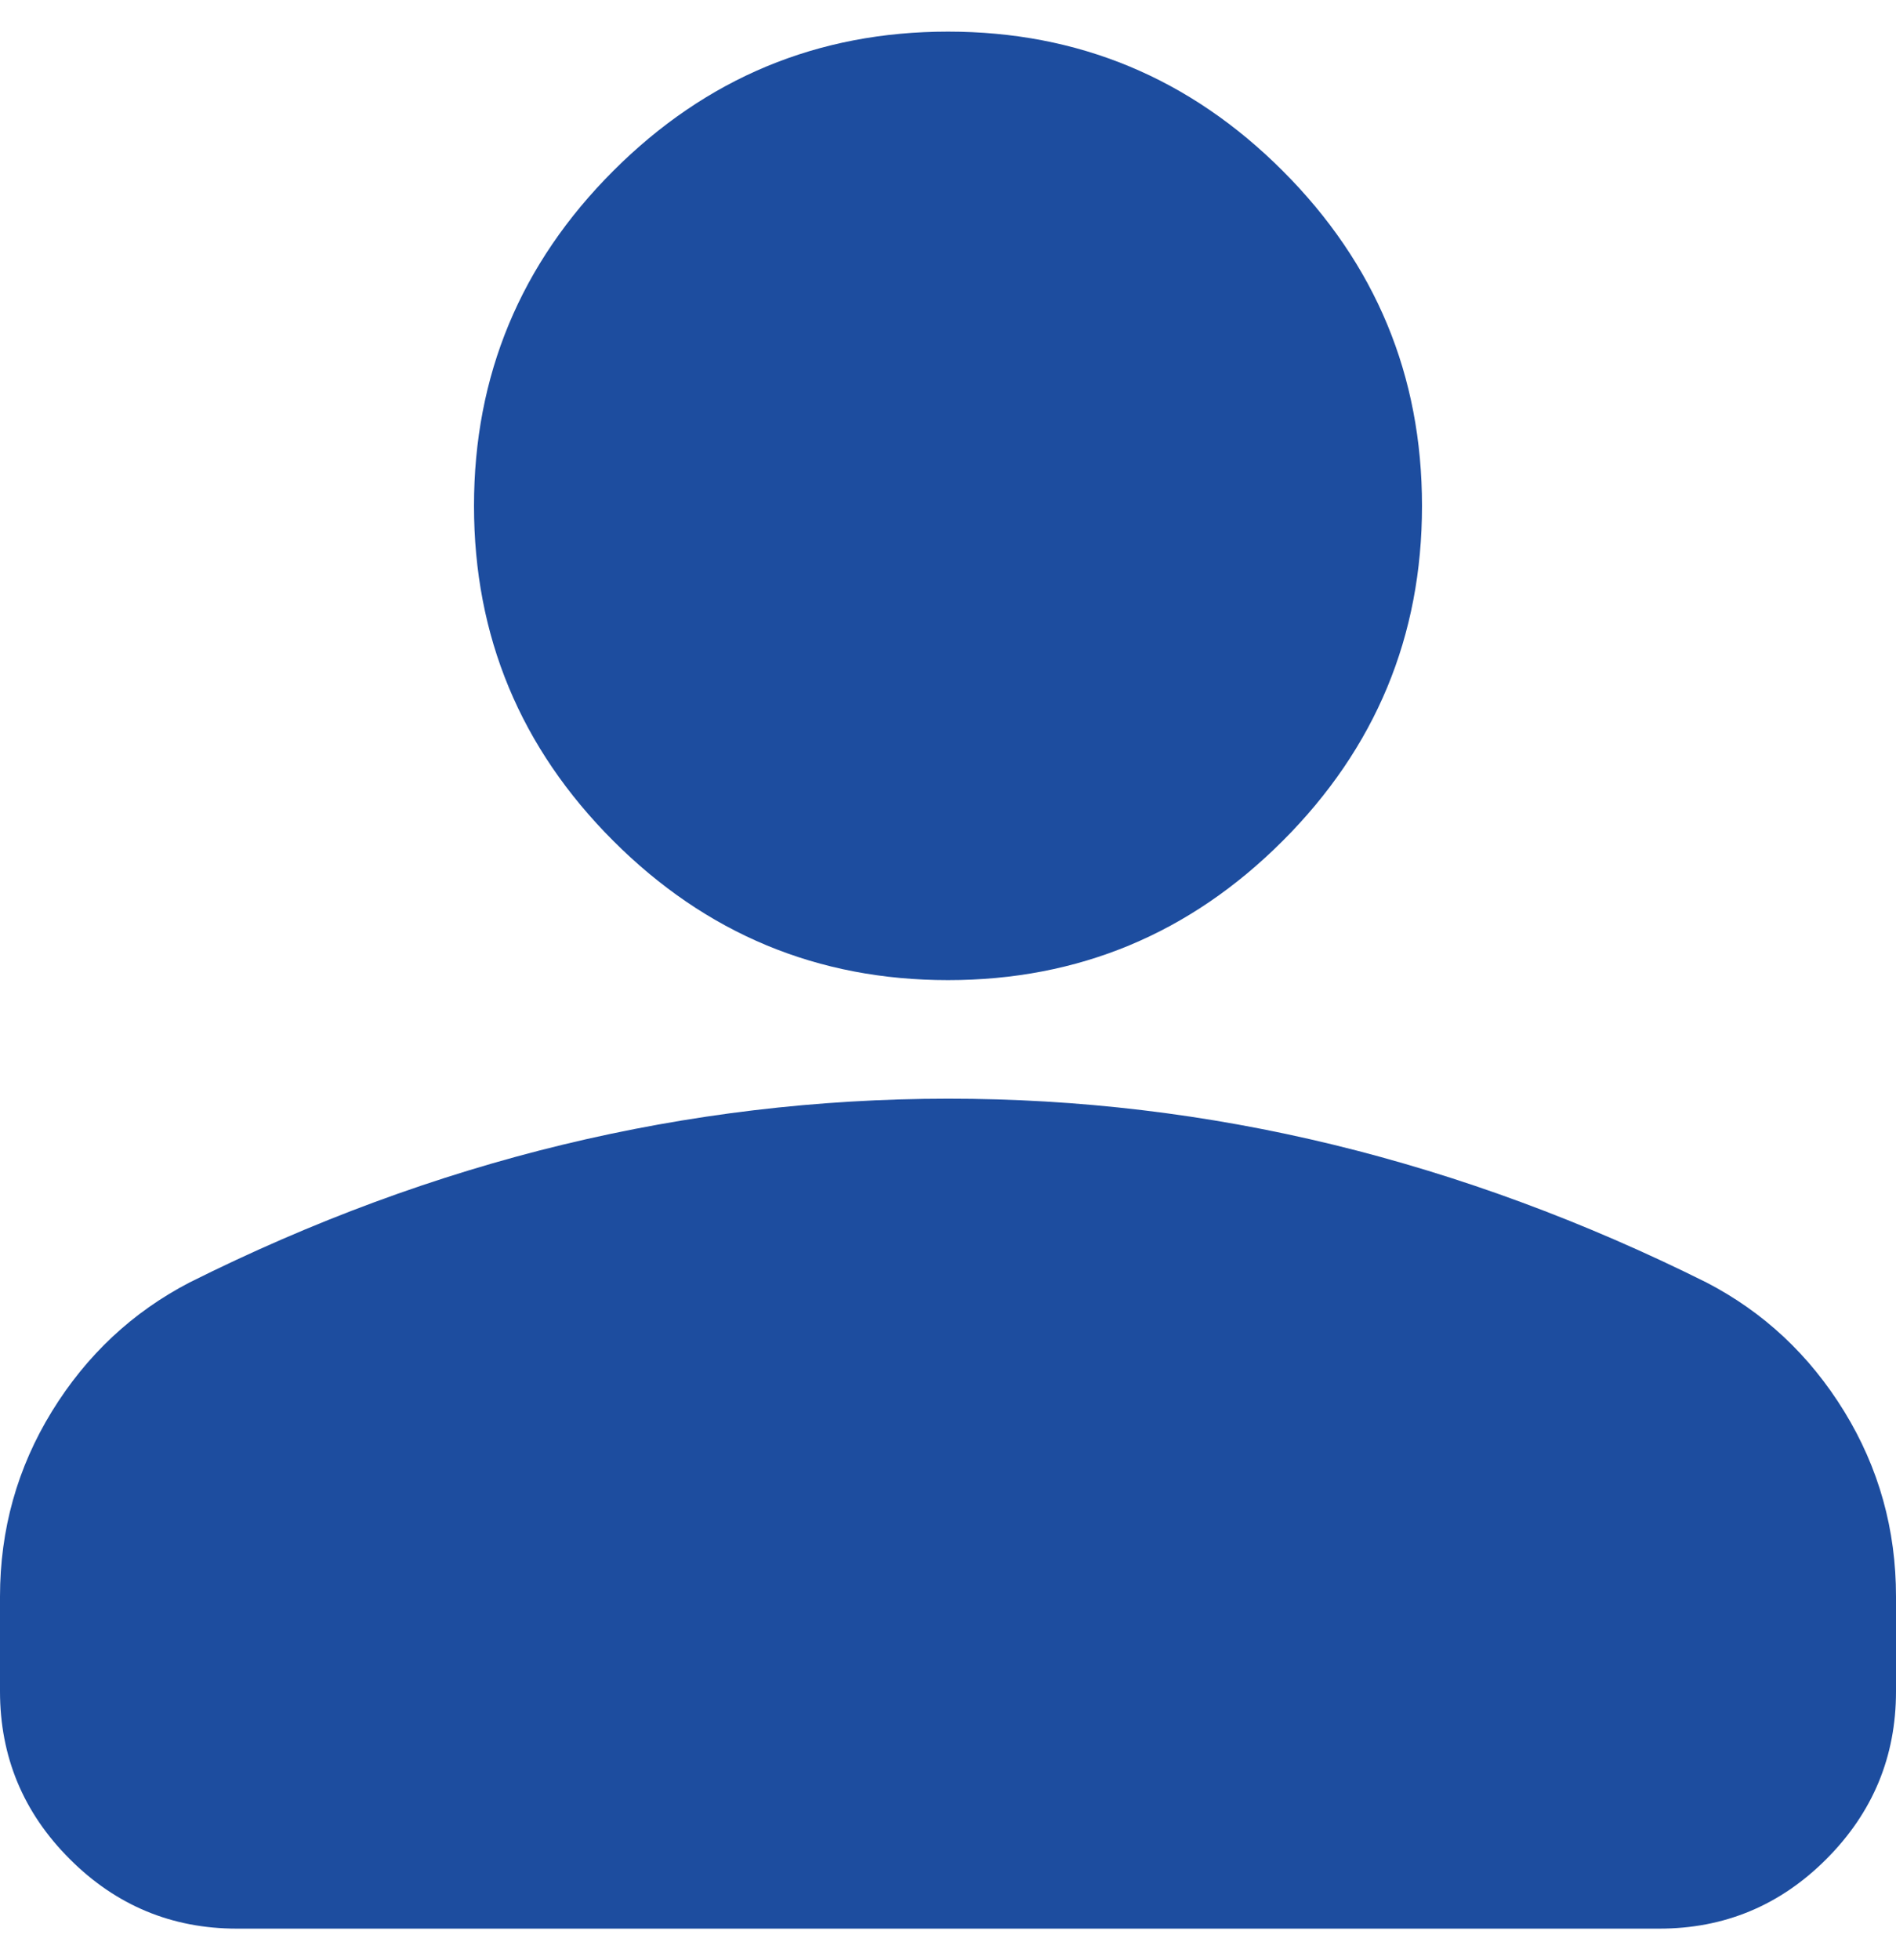 <svg width="30" height="31" viewBox="0 0 30 31" fill="none" xmlns="http://www.w3.org/2000/svg">
<path d="M15 15.5C12.938 15.5 11.172 14.766 9.703 13.297C8.234 11.828 7.5 10.062 7.5 8C7.5 5.938 8.234 4.172 9.703 2.703C11.172 1.234 12.938 0.5 15 0.5C17.062 0.5 18.828 1.234 20.297 2.703C21.766 4.172 22.5 5.938 22.5 8C22.5 10.062 21.766 11.828 20.297 13.297C18.828 14.766 17.062 15.5 15 15.5ZM0 26.75V25.25C0 24.188 0.274 23.211 0.821 22.321C1.369 21.431 2.095 20.751 3 20.281C4.938 19.312 6.906 18.586 8.906 18.102C10.906 17.619 12.938 17.376 15 17.375C17.062 17.374 19.094 17.616 21.094 18.102C23.094 18.589 25.062 19.315 27 20.281C27.906 20.75 28.633 21.43 29.181 22.321C29.728 23.212 30.001 24.189 30 25.25V26.75C30 27.781 29.633 28.664 28.899 29.399C28.166 30.134 27.282 30.501 26.25 30.5H3.75C2.719 30.5 1.836 30.133 1.103 29.399C0.369 28.666 0.001 27.782 0 26.75Z" fill="#1D4D9F"/>
</svg>
